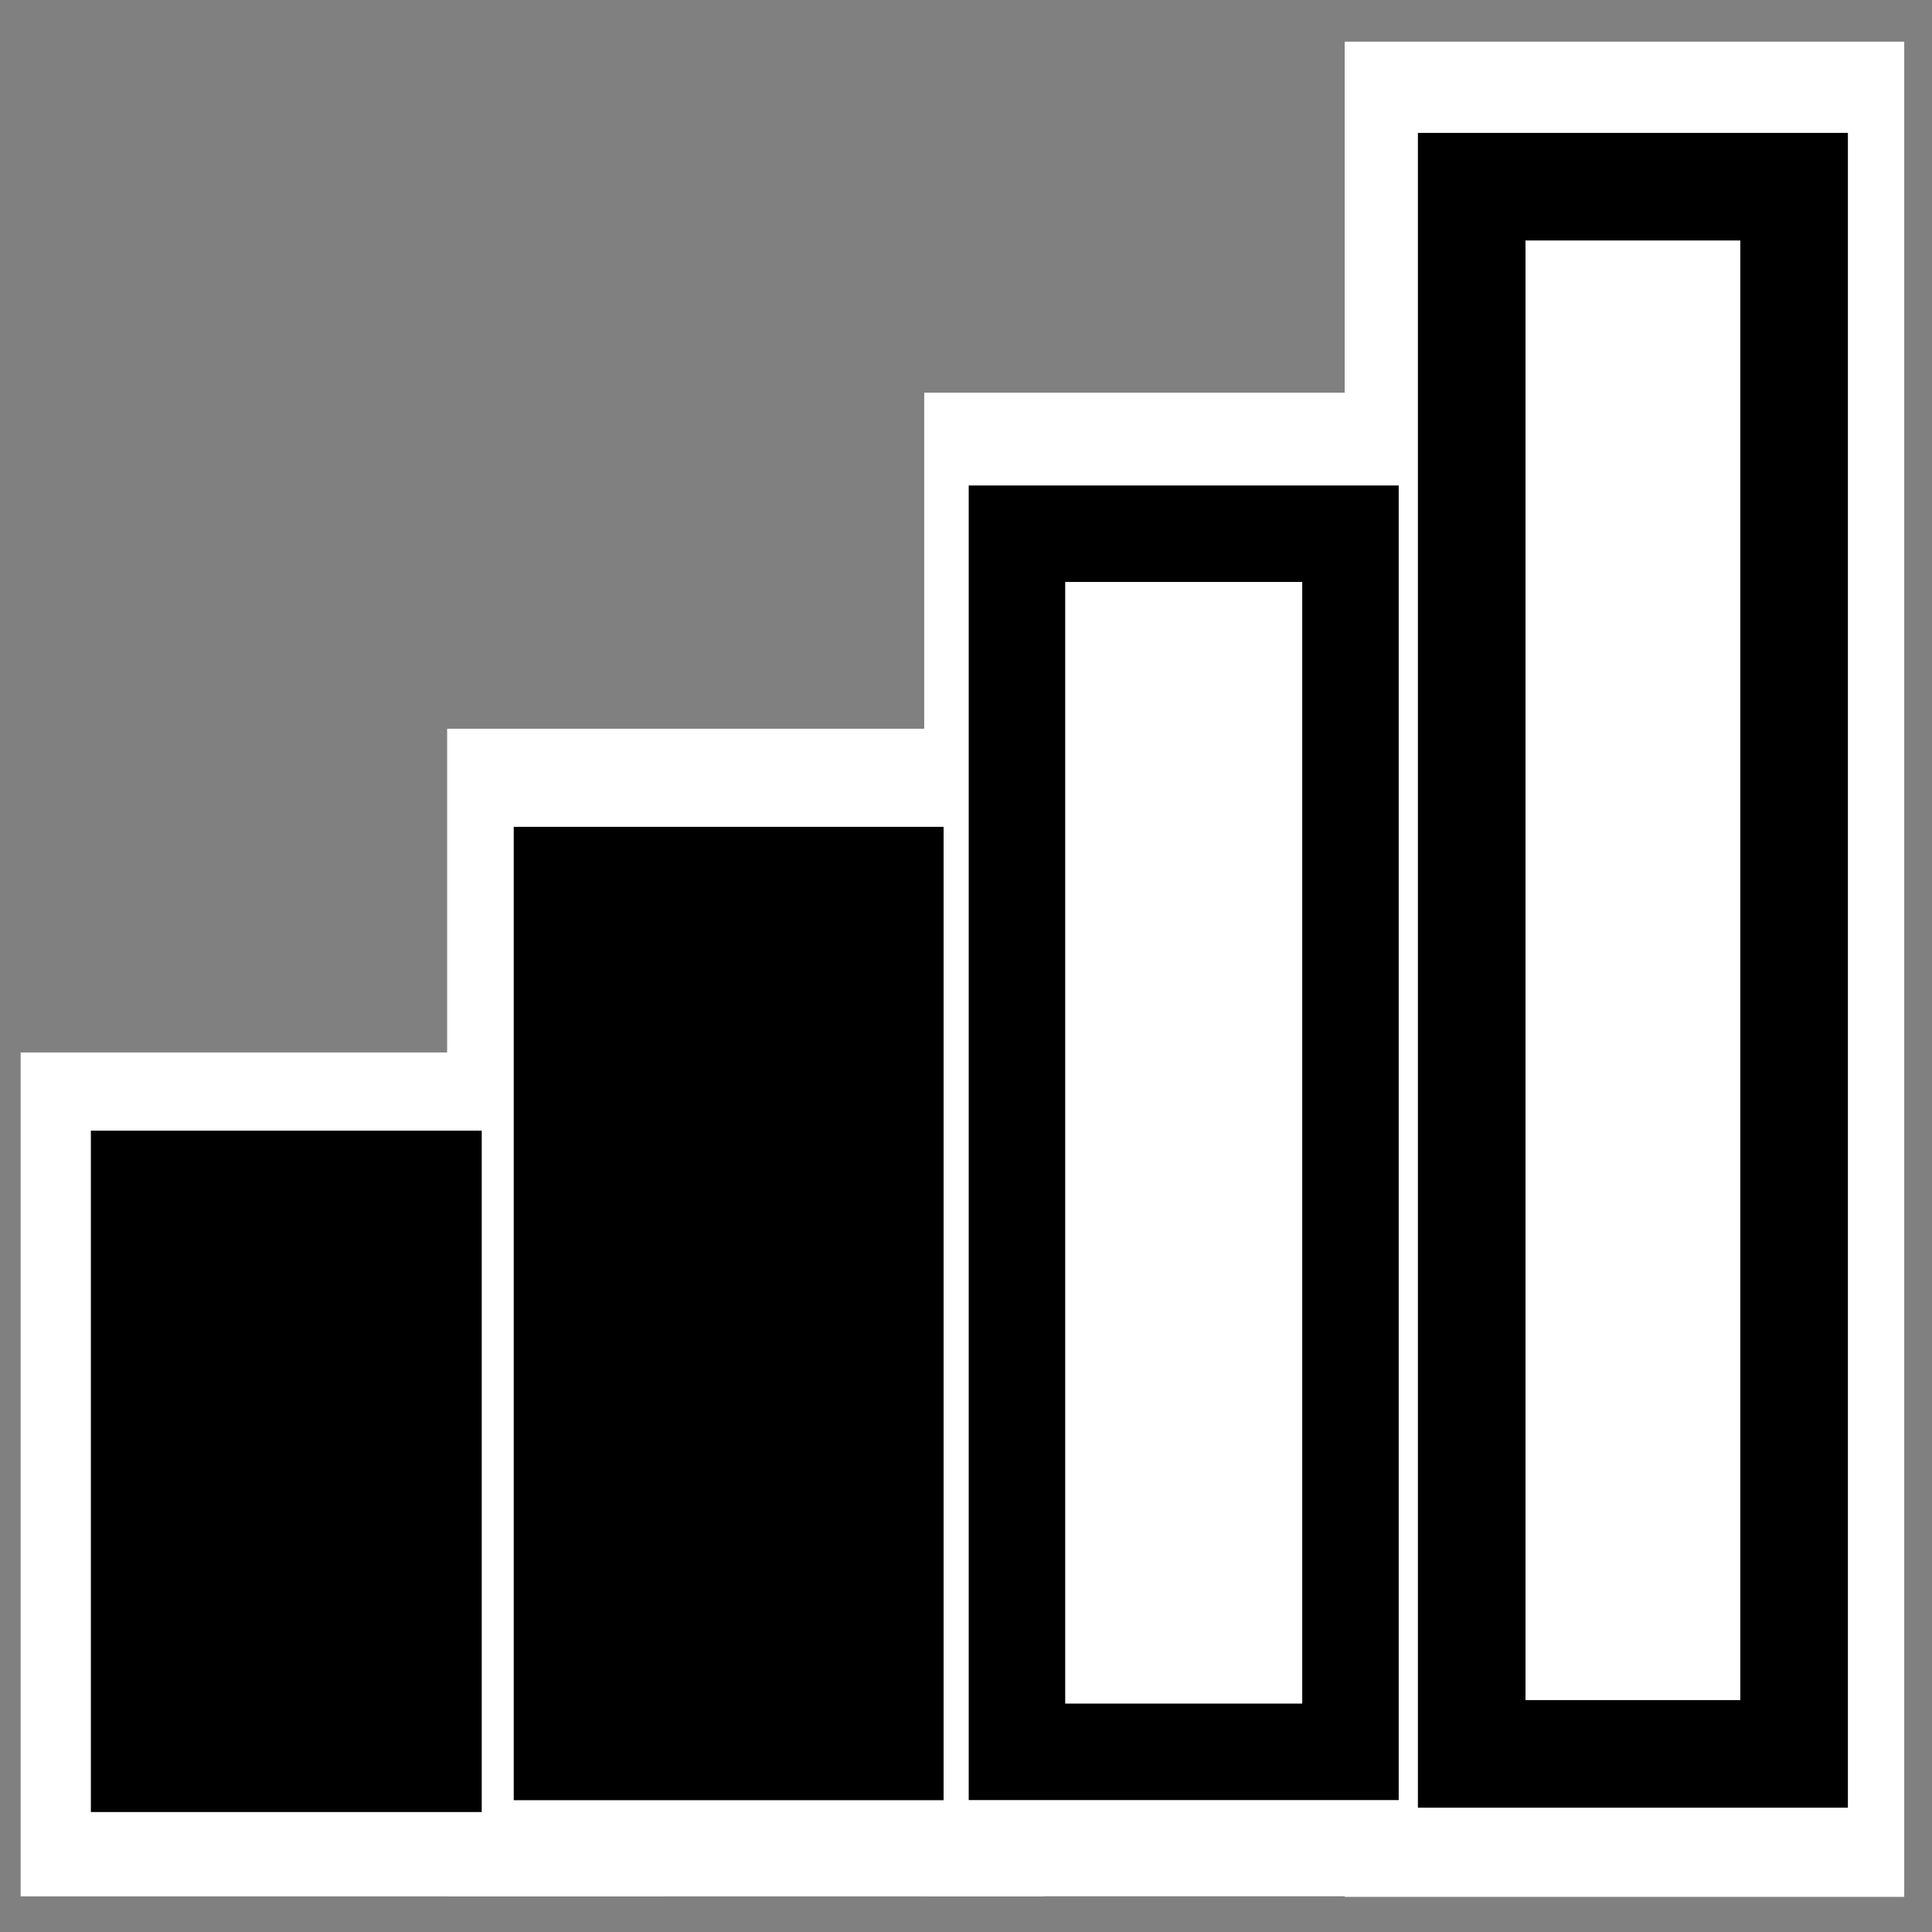 <?xml version="1.0" encoding="UTF-8" standalone="no"?>
<!-- Created with Inkscape (http://www.inkscape.org/) -->

<svg
   xmlns:dc="http://purl.org/dc/elements/1.1/"
   xmlns:cc="http://creativecommons.org/ns#"
   xmlns:rdf="http://www.w3.org/1999/02/22-rdf-syntax-ns#"
   xmlns:svg="http://www.w3.org/2000/svg"
   xmlns="http://www.w3.org/2000/svg"
   xmlns:sodipodi="http://sodipodi.sourceforge.net/DTD/sodipodi-0.dtd"
   xmlns:inkscape="http://www.inkscape.org/namespaces/inkscape"
   id="svg7384"
   sodipodi:docname="network-cellular-signal-ok-symbolic.svg"
   version="1.1"
   inkscape:version="0.48.5 r10040"
   height="16"
   width="16">
  <rect width="100%" height="100%" fill="#808080" stroke="none"/>
  <sodipodi:namedview
     inkscape:cy="-8"
     pagecolor="#ffffff"
     borderopacity="1"
     showborder="true"
     inkscape:bbox-paths="false"
     guidetolerance="10"
     inkscape:object-paths="true"
     inkscape:window-width="1914"
     showguides="true"
     inkscape:object-nodes="true"
     inkscape:snap-bbox="true"
     inkscape:pageshadow="2"
     inkscape:guide-bbox="true"
     inkscape:snap-nodes="false"
     bordercolor="#666666"
     objecttolerance="10"
     id="namedview88"
     showgrid="false"
     inkscape:window-maximized="1"
     inkscape:window-x="0"
     inkscape:snap-global="true"
     inkscape:window-y="25"
     gridtolerance="10"
     inkscape:window-height="1031"
     inkscape:snap-to-guides="true"
     inkscape:current-layer="layer9"
     inkscape:snap-bbox-midpoints="false"
     inkscape:zoom="9.2857143"
     inkscape:cx="60.5"
     inkscape:snap-grids="true"
     inkscape:pageopacity="0"
     borderlayer="true">
    <inkscape:grid
       spacingx="1px"
       spacingy="1px"
       id="grid4866"
       empspacing="2"
       enabled="true"
       type="xygrid"
       snapvisiblegridlinesonly="true"
       visible="true" />
  </sodipodi:namedview>
  <title
     id="title9167">Gnome Symbolic Icon Theme</title>
  <defs
     id="defs7386" />
  <g
     inkscape:label="status"
     transform="translate(-81,-257)"
     inkscape:groupmode="layer"
     id="layer9"
     style="display:inline">
    <path
       style="font-size:medium;font-style:normal;font-variant:normal;font-weight:normal;font-stretch:normal;text-indent:0;text-align:start;text-decoration:none;line-height:normal;letter-spacing:normal;word-spacing:normal;text-transform:none;direction:ltr;block-progression:tb;writing-mode:lr-tb;text-anchor:start;color:#000000;fill:#ffffff;fill-opacity:1;fill-rule:evenodd;stroke:none;stroke-width:3;marker:none;visibility:visible;display:inline;overflow:visible;enable-background:accumulate;font-family:Sans;-inkscape-font-specification:Sans"
       id="path11924-3"
       d="m 92.136,257.345 0,1.536 0,12.292 0,1.536 4.634,0 0,-1.536 0,-12.292 0,-1.536 -4.634,0 z"
       inkscape:connector-curvature="0" />
    <path
       style="font-size:medium;font-style:normal;font-variant:normal;font-weight:normal;font-stretch:normal;text-indent:0;text-align:start;text-decoration:none;line-height:normal;letter-spacing:normal;word-spacing:normal;text-transform:none;direction:ltr;block-progression:tb;writing-mode:lr-tb;text-anchor:start;color:#000000;fill:#ffffff;fill-opacity:1;fill-rule:evenodd;stroke:none;stroke-width:3;marker:none;visibility:visible;display:inline;overflow:visible;enable-background:accumulate;font-family:Sans;-inkscape-font-specification:Sans"
       id="path11924-3-7"
       d="m 88.654,260.252 0,1.245 0,9.962 0,1.245 4.425,0 0,-1.245 0,-9.962 0,-1.245 -4.425,0 z"
       inkscape:connector-curvature="0"
       inkscape:transform-center-x="-7.3983662"
       inkscape:transform-center-y="5.7765068" />
    <path
       style="font-size:medium;font-style:normal;font-variant:normal;font-weight:normal;font-stretch:normal;text-indent:0;text-align:start;text-decoration:none;line-height:normal;letter-spacing:normal;word-spacing:normal;text-transform:none;direction:ltr;block-progression:tb;writing-mode:lr-tb;text-anchor:start;color:#000000;fill:#ffffff;fill-opacity:1;fill-rule:evenodd;stroke:none;stroke-width:3;marker:none;visibility:visible;display:inline;overflow:visible;enable-background:accumulate;font-family:Sans;-inkscape-font-specification:Sans"
       id="path11924-3-7-0"
       d="m 84.703,263.035 0,0.967 0,7.736 0,0.967 4.948,0 0,-0.967 0,-7.736 0,-0.967 -4.948,0 z"
       inkscape:connector-curvature="0"
       inkscape:transform-center-x="-8.273381"
       inkscape:transform-center-y="4.4856384" />
    <path
       style="font-size:medium;font-style:normal;font-variant:normal;font-weight:normal;font-stretch:normal;text-indent:0;text-align:start;text-decoration:none;line-height:normal;letter-spacing:normal;word-spacing:normal;text-transform:none;direction:ltr;block-progression:tb;writing-mode:lr-tb;text-anchor:start;color:#000000;fill:#ffffff;fill-opacity:1;fill-rule:evenodd;stroke:none;stroke-width:3;marker:none;visibility:visible;display:inline;overflow:visible;enable-background:accumulate;font-family:Sans;-inkscape-font-specification:Sans"
       id="path11924-3-7-0-9"
       d="m 81.171,265.716 0,0.699 0,5.591 0,0.699 5.325,0 0,-0.699 0,-5.591 0,-0.699 -5.325,0 z"
       inkscape:connector-curvature="0"
       inkscape:transform-center-x="-8.9023128"
       inkscape:transform-center-y="3.2419971" />
    <path
       style="font-size:medium;font-style:normal;font-variant:normal;font-weight:normal;font-stretch:normal;text-indent:0;text-align:start;text-decoration:none;line-height:normal;letter-spacing:normal;word-spacing:normal;text-transform:none;direction:ltr;block-progression:tb;writing-mode:lr-tb;text-anchor:start;color:#000000;fill:#ffffff;fill-opacity:1;fill-rule:evenodd;stroke:#000000;stroke-width:0.891;stroke-miterlimit:4;stroke-opacity:1;stroke-dasharray:none;marker:none;visibility:visible;display:inline;overflow:visible;enable-background:accumulate;font-family:Sans;-inkscape-font-specification:Sans"
       id="path11924"
       d="m 93.188,258.546 0,1.298 0,10.383 0,1.298 2.67,0 0,-1.298 0,-10.383 0,-1.298 -2.67,0 z"
       inkscape:connector-curvature="0" />
    <path
       style="font-size:medium;font-style:normal;font-variant:normal;font-weight:normal;font-stretch:normal;text-indent:0;text-align:start;text-decoration:none;line-height:normal;letter-spacing:normal;word-spacing:normal;text-transform:none;direction:ltr;block-progression:tb;writing-mode:lr-tb;text-anchor:start;color:#000000;fill:#ffffff;fill-opacity:1;fill-rule:evenodd;stroke:#000000;stroke-width:0.799;stroke-miterlimit:4;stroke-opacity:1;stroke-dasharray:none;marker:none;visibility:visible;display:inline;overflow:visible;enable-background:accumulate;font-family:Sans;-inkscape-font-specification:Sans"
       id="path11924-4"
       d="m 89.422,261.42 0,1.009 0,8.07 0,1.009 2.762,0 0,-1.009 0,-8.07 0,-1.009 -2.762,0 z"
       inkscape:connector-curvature="0" />
    <path
       style="font-size:medium;font-style:normal;font-variant:normal;font-weight:normal;font-stretch:normal;text-indent:0;text-align:start;text-decoration:none;line-height:normal;letter-spacing:normal;word-spacing:normal;text-transform:none;direction:ltr;block-progression:tb;writing-mode:lr-tb;text-anchor:start;color:#000000;fill:#000000;fill-opacity:1;fill-rule:evenodd;stroke:#000000;stroke-width:0.695;stroke-miterlimit:4;stroke-opacity:1;stroke-dasharray:none;marker:none;visibility:visible;display:inline;overflow:visible;enable-background:accumulate;font-family:Sans;-inkscape-font-specification:Sans"
       id="path11924-4-7"
       d="m 85.602,264.195 0,0.737 0,5.892 0,0.737 2.865,0 0,-0.737 0,-5.892 0,-0.737 -2.865,0 z"
       inkscape:connector-curvature="0" />
    <path
       style="font-size:medium;font-style:normal;font-variant:normal;font-weight:normal;font-stretch:normal;text-indent:0;text-align:start;text-decoration:none;line-height:normal;letter-spacing:normal;word-spacing:normal;text-transform:none;direction:ltr;block-progression:tb;writing-mode:lr-tb;text-anchor:start;color:#000000;fill:#000000;fill-opacity:1;fill-rule:evenodd;stroke:#000000;stroke-width:0.731;stroke-miterlimit:4;stroke-opacity:1;stroke-dasharray:none;marker:none;visibility:visible;display:inline;overflow:visible;enable-background:accumulate;font-family:Sans;-inkscape-font-specification:Sans"
       id="path11924-4-7-7"
       d="m 82.118,266.729 0,0.491 0,3.93 0,0.491 2.506,0 0,-0.491 0,-3.93 0,-0.491 -2.506,0 z"
       inkscape:connector-curvature="0" />
  </g>
  <g
     inkscape:label="devices"
     transform="translate(-81,-257)"
     inkscape:groupmode="layer"
     id="layer10" />
  <g
     inkscape:label="apps"
     transform="translate(-81,-257)"
     inkscape:groupmode="layer"
     id="layer11" />
  <g
     inkscape:label="actions"
     transform="translate(-81,-257)"
     inkscape:groupmode="layer"
     id="layer12" />
  <g
     inkscape:label="places"
     transform="translate(-81,-257)"
     inkscape:groupmode="layer"
     id="layer13" />
  <g
     inkscape:label="mimetypes"
     transform="translate(-81,-257)"
     inkscape:groupmode="layer"
     id="layer14" />
  <g
     inkscape:label="emblems"
     transform="translate(-81,-257)"
     inkscape:groupmode="layer"
     id="layer15"
     style="display:inline" />
  <g
     inkscape:label="categories"
     transform="translate(-81,-257)"
     inkscape:groupmode="layer"
     id="g4953"
     style="display:inline" />
</svg>
